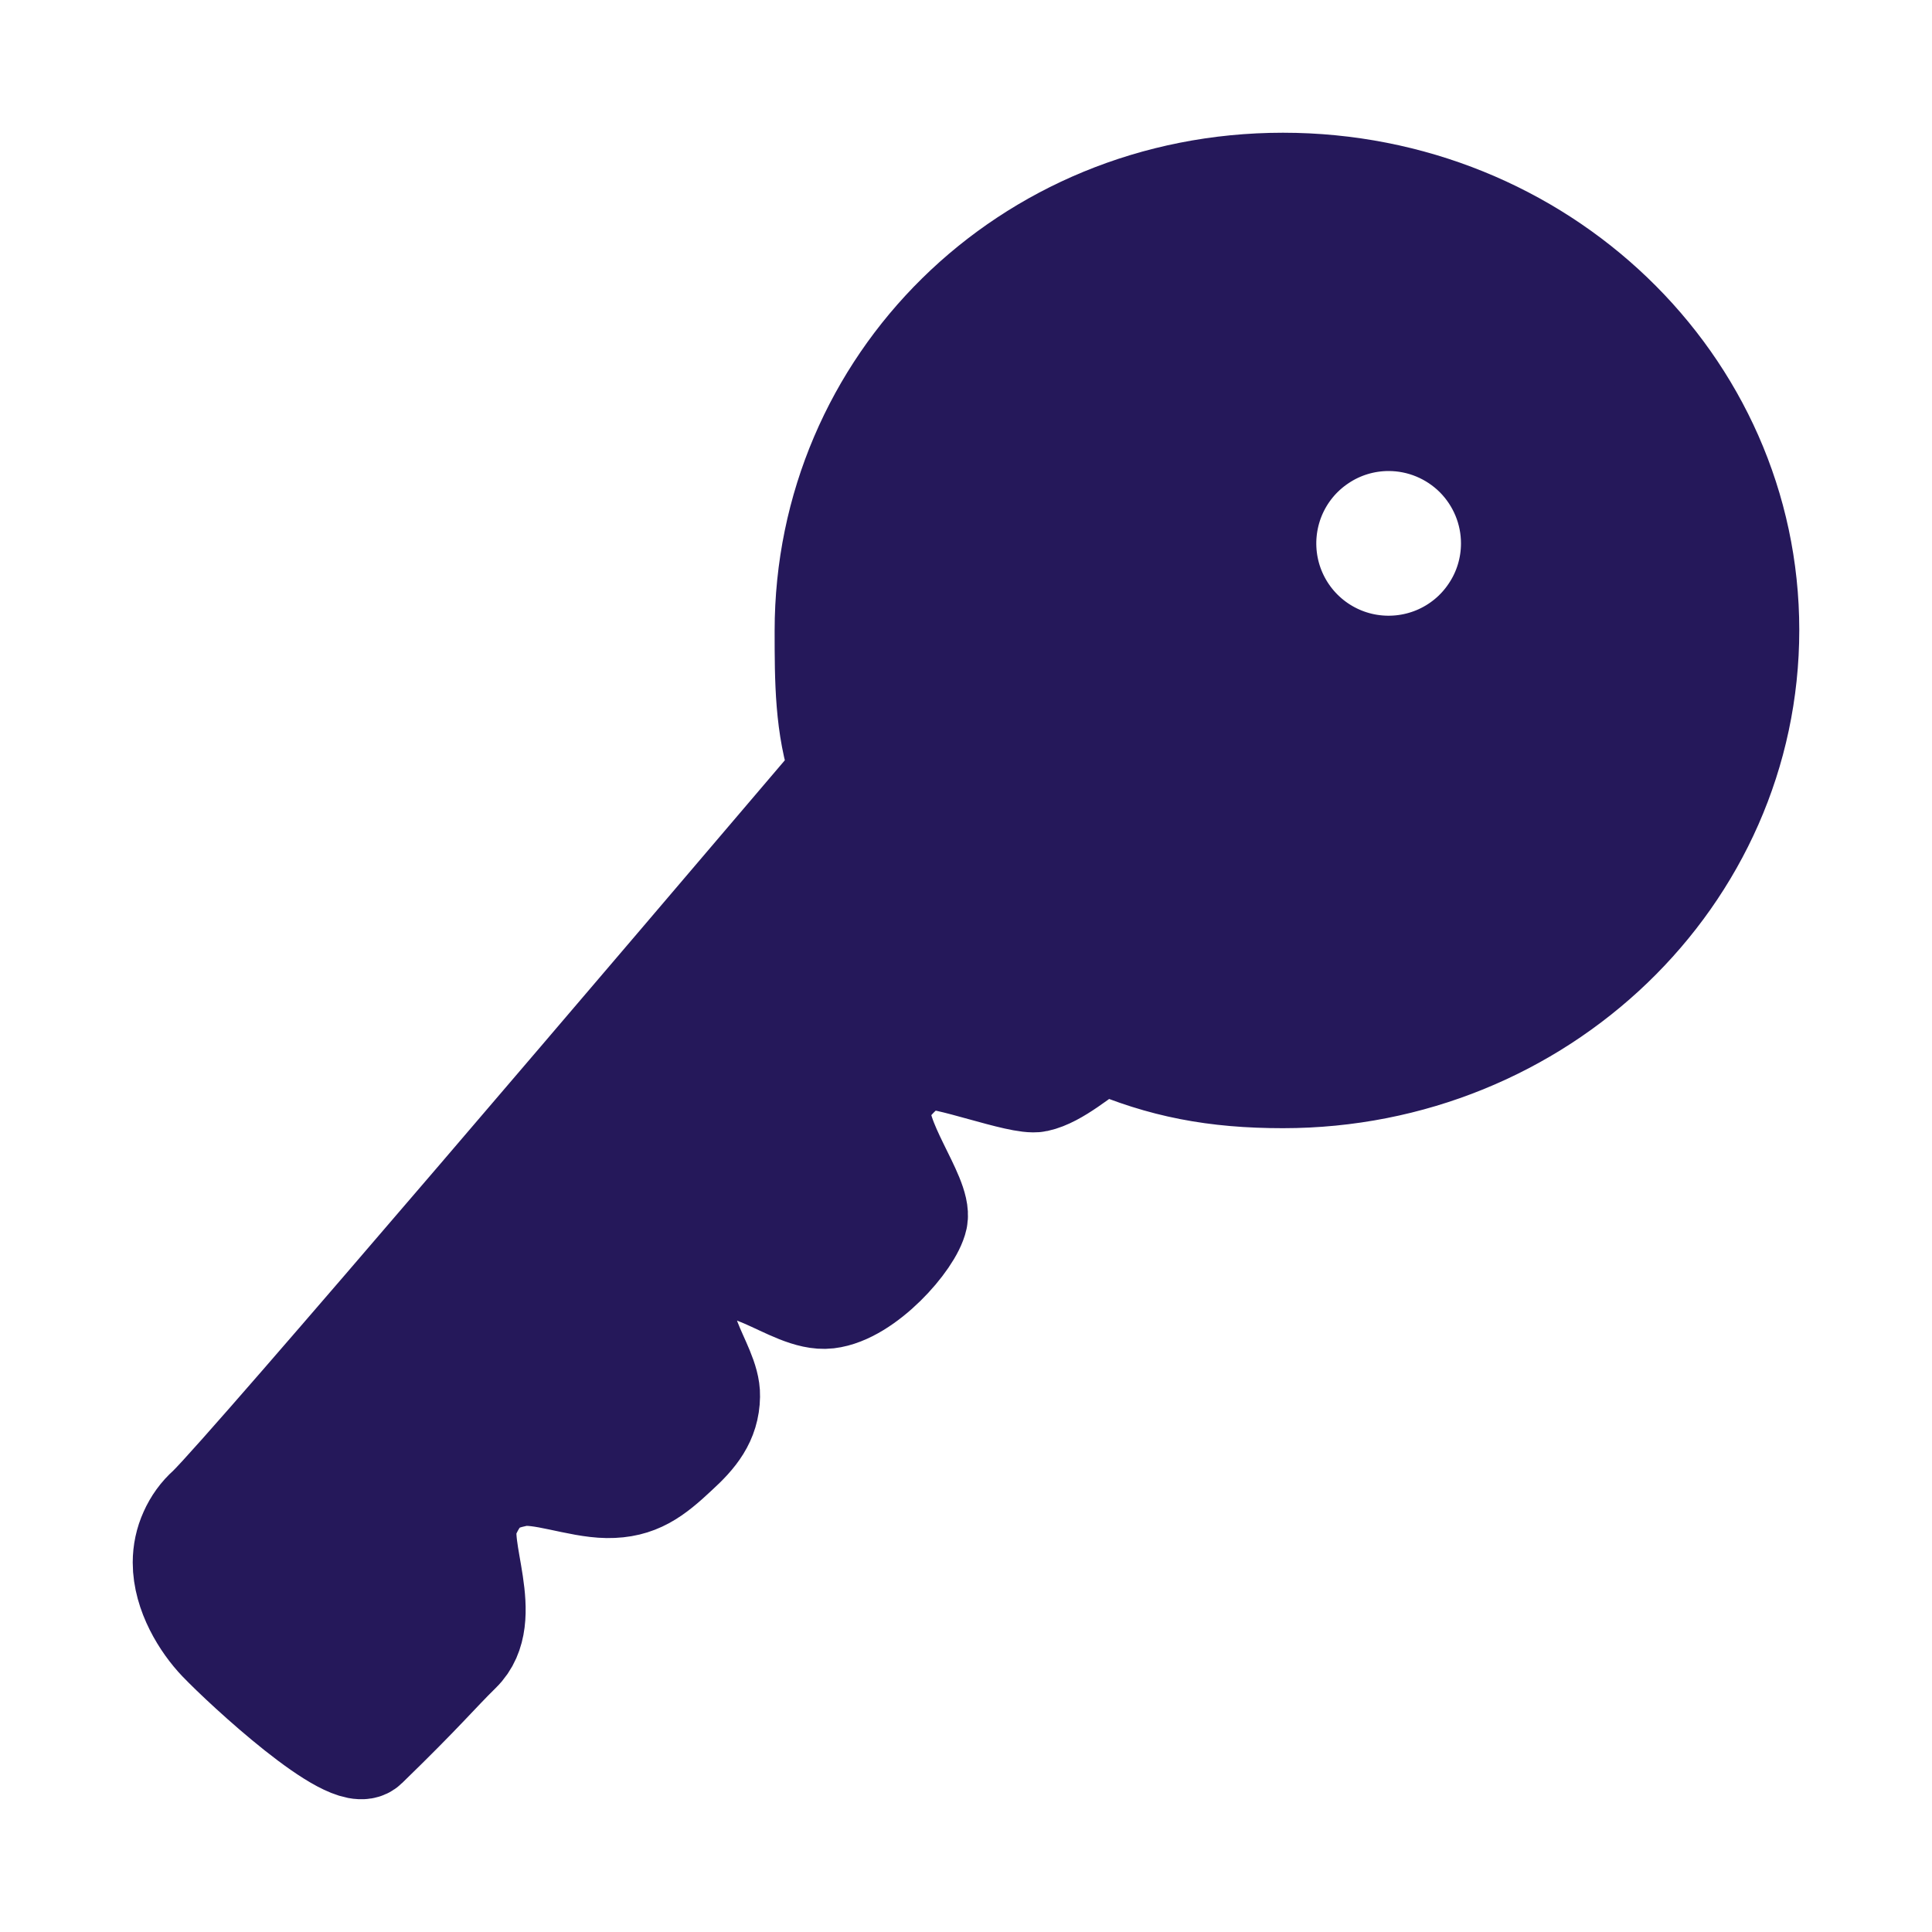 <svg width="20" height="20" viewBox="0 0 20 20" fill="none" xmlns="http://www.w3.org/2000/svg">
<path d="M8.52 6.53C8.52 7.038 8.52 7.53 8.68 7.991C6.996 9.968 2.551 15.19 2.137 15.589C2.054 15.662 1.989 15.753 1.944 15.854C1.898 15.955 1.875 16.064 1.875 16.175C1.875 16.507 2.078 16.827 2.25 17.007C2.508 17.276 3.609 18.296 3.812 18.1C4.414 17.515 4.535 17.358 4.781 17.116C5.152 16.753 4.742 16.011 4.871 15.71C5 15.409 5.137 15.35 5.359 15.303C5.582 15.257 5.977 15.417 6.285 15.421C6.609 15.425 6.785 15.288 7.027 15.061C7.223 14.882 7.363 14.714 7.367 14.452C7.375 14.1 6.867 13.636 7.246 13.264C7.625 12.893 8.172 13.507 8.574 13.46C8.977 13.413 9.465 12.854 9.516 12.616C9.566 12.378 9.059 11.764 9.137 11.417C9.164 11.3 9.402 11.026 9.582 10.987C9.762 10.948 10.559 11.257 10.738 11.218C10.957 11.171 11.211 10.94 11.418 10.811C12.023 11.073 12.574 11.178 13.281 11.178C15.957 11.178 18.125 9.093 18.125 6.522C18.125 3.952 15.957 1.875 13.281 1.875C10.605 1.875 8.52 3.96 8.52 6.53ZM15.625 5.625C15.625 5.872 15.552 6.114 15.414 6.319C15.277 6.525 15.082 6.685 14.853 6.78C14.625 6.874 14.374 6.899 14.131 6.851C13.889 6.803 13.666 6.684 13.491 6.509C13.316 6.334 13.197 6.111 13.149 5.869C13.101 5.626 13.126 5.375 13.22 5.147C13.315 4.918 13.475 4.723 13.681 4.586C13.886 4.448 14.128 4.375 14.375 4.375C14.707 4.375 15.024 4.507 15.259 4.741C15.493 4.976 15.625 5.293 15.625 5.625Z" fill="#25185A" stroke="#25185A" stroke-width="1.002" stroke-linejoin="round"/>
</svg>

